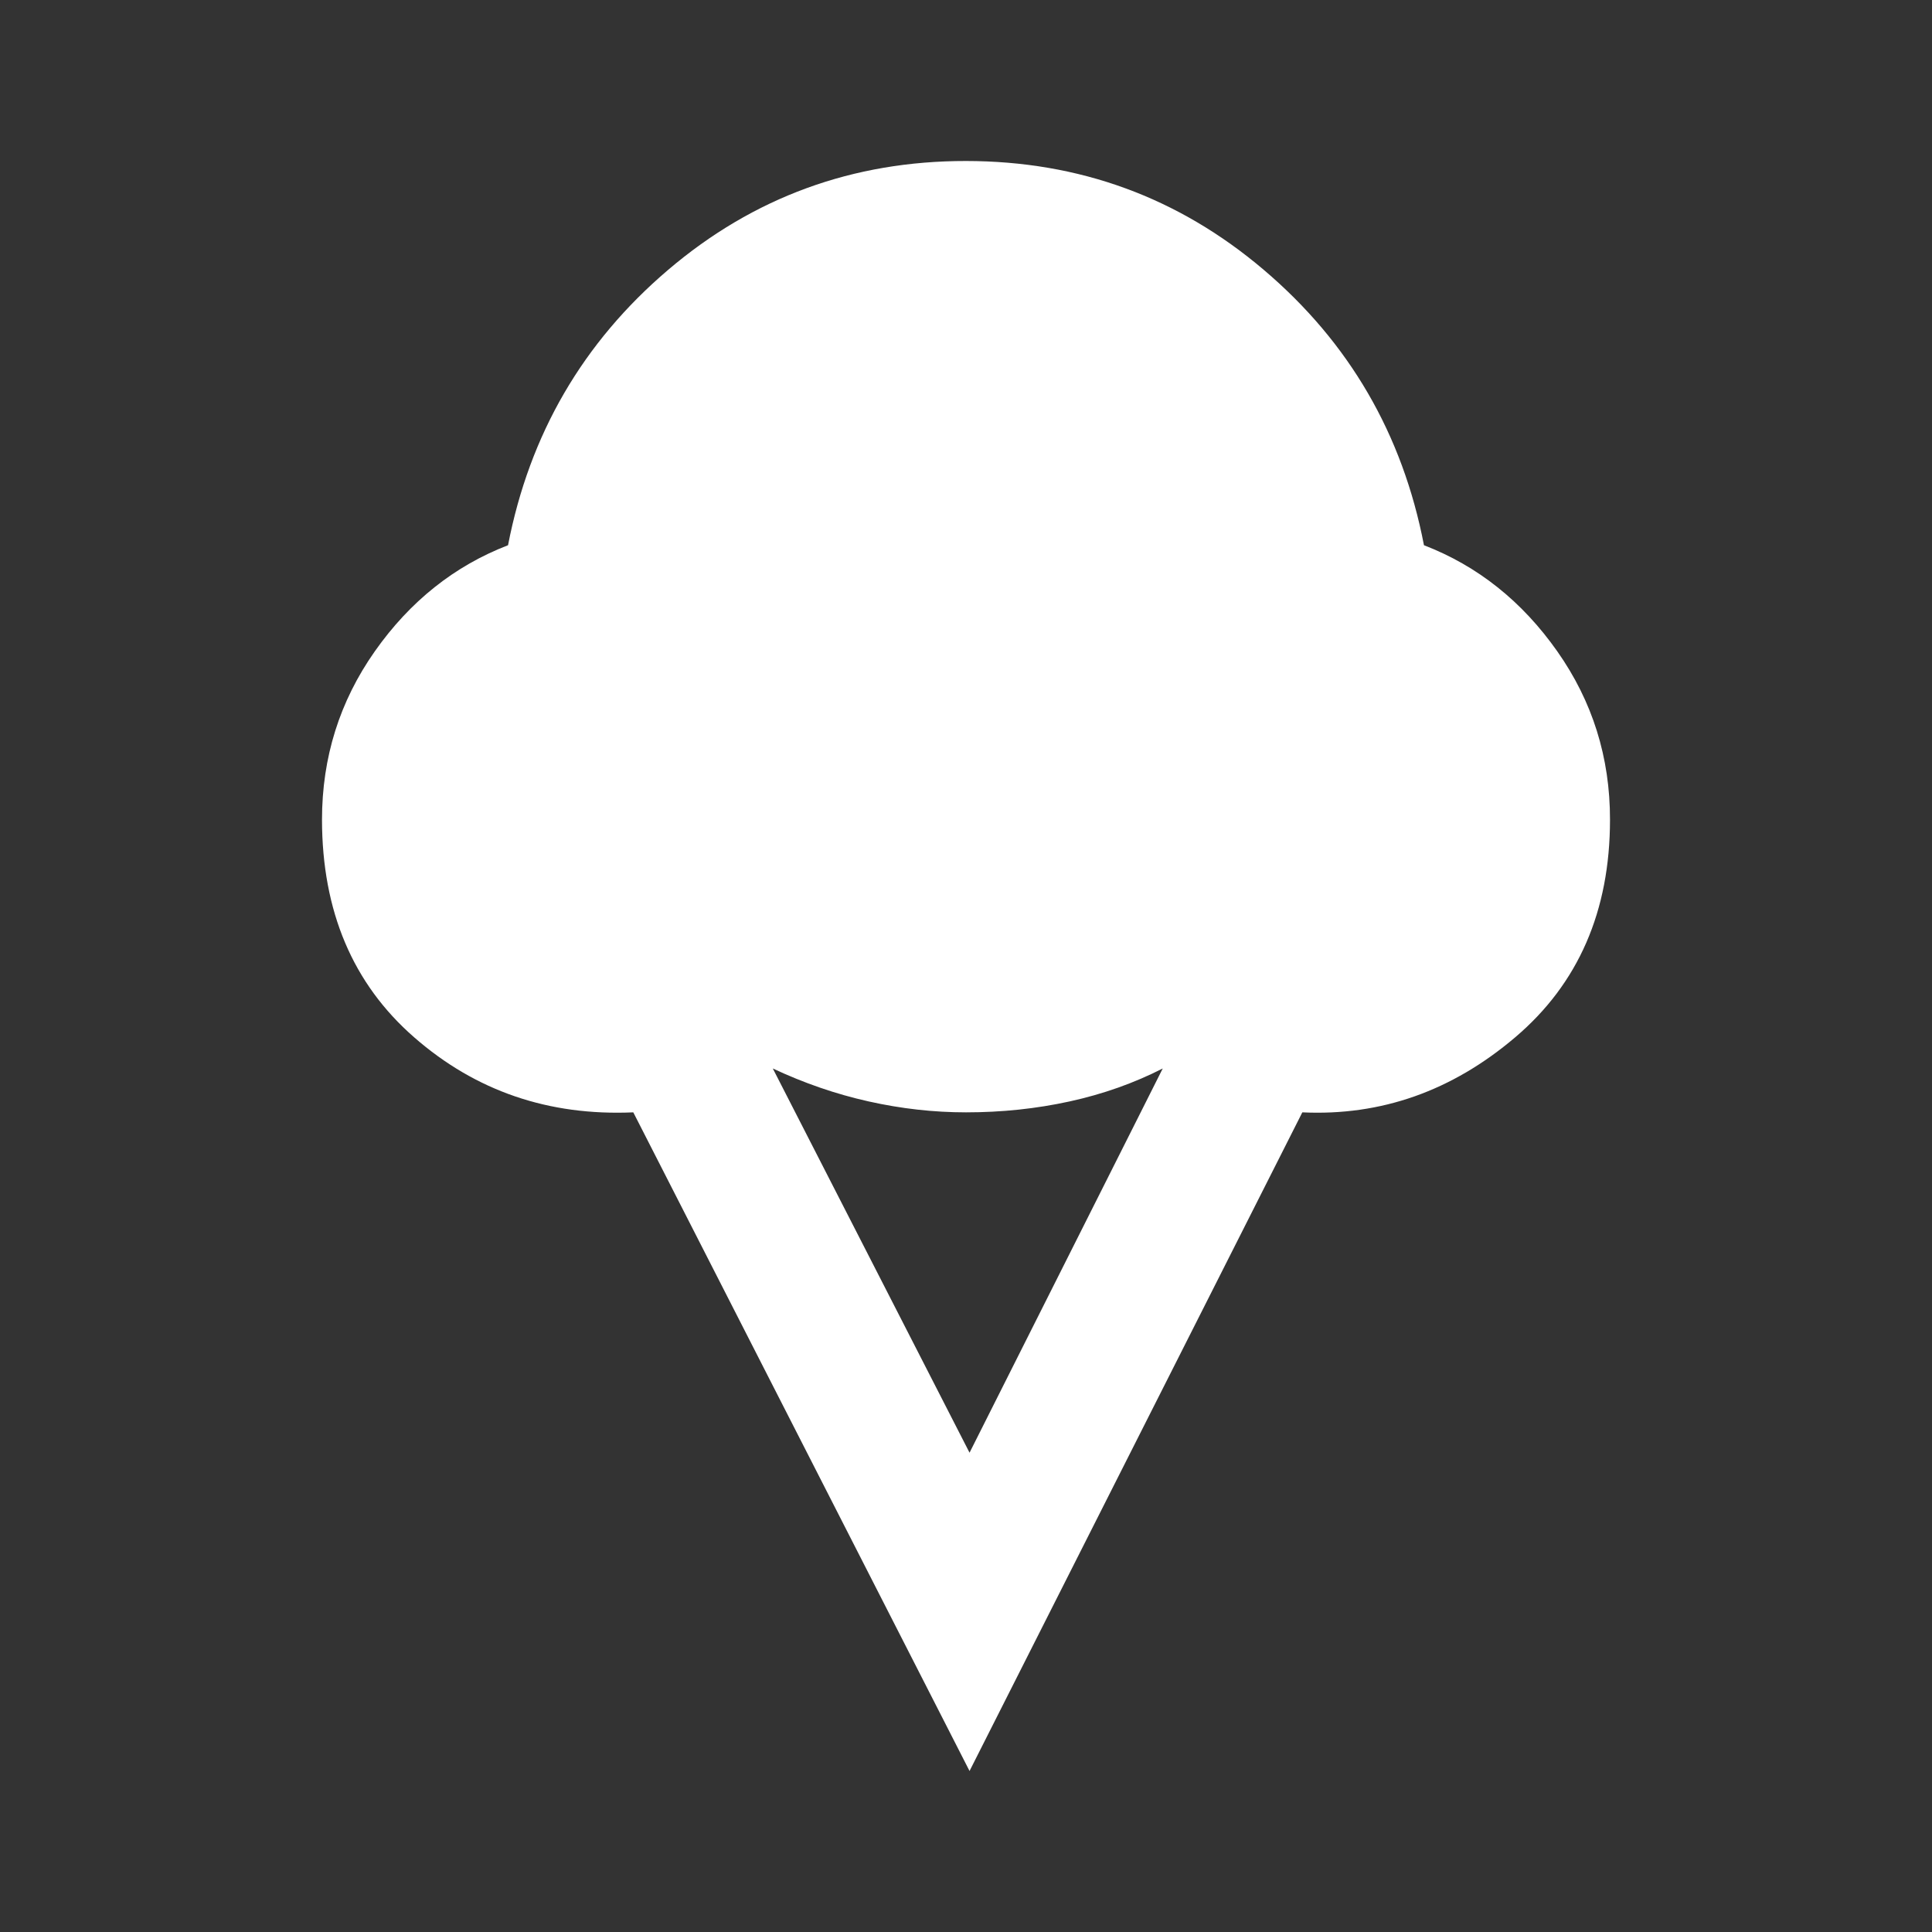 <svg width="24" height="24" viewBox="0 0 24 24" fill="none" xmlns="http://www.w3.org/2000/svg">
<rect x="0" y="0" width="24" height="24" fill="#333333" stroke="none"/>
<path d="M12.044 22L7.867 13.818C6.815 13.864 5.908 13.553 5.145 12.886C4.382 12.22 4.001 11.318 4 10.182C4 9.409 4.219 8.712 4.656 8.091C5.093 7.47 5.645 7.03 6.311 6.773C6.578 5.394 7.241 4.254 8.3 3.352C9.36 2.45 10.593 1.999 12 2C13.407 2.001 14.64 2.452 15.7 3.353C16.761 4.254 17.423 5.394 17.689 6.773C18.356 7.03 18.908 7.47 19.345 8.091C19.782 8.712 20.001 9.409 20 10.182C20 11.318 19.607 12.22 18.822 12.886C18.037 13.553 17.156 13.864 16.178 13.818L12.044 22ZM12.044 18.046L14.444 13.273C14.089 13.454 13.704 13.591 13.289 13.682C12.874 13.773 12.444 13.818 12 13.818C11.6 13.818 11.196 13.773 10.789 13.682C10.382 13.591 9.986 13.454 9.6 13.273L12.044 18.046Z" fill="white"/>
</svg>
